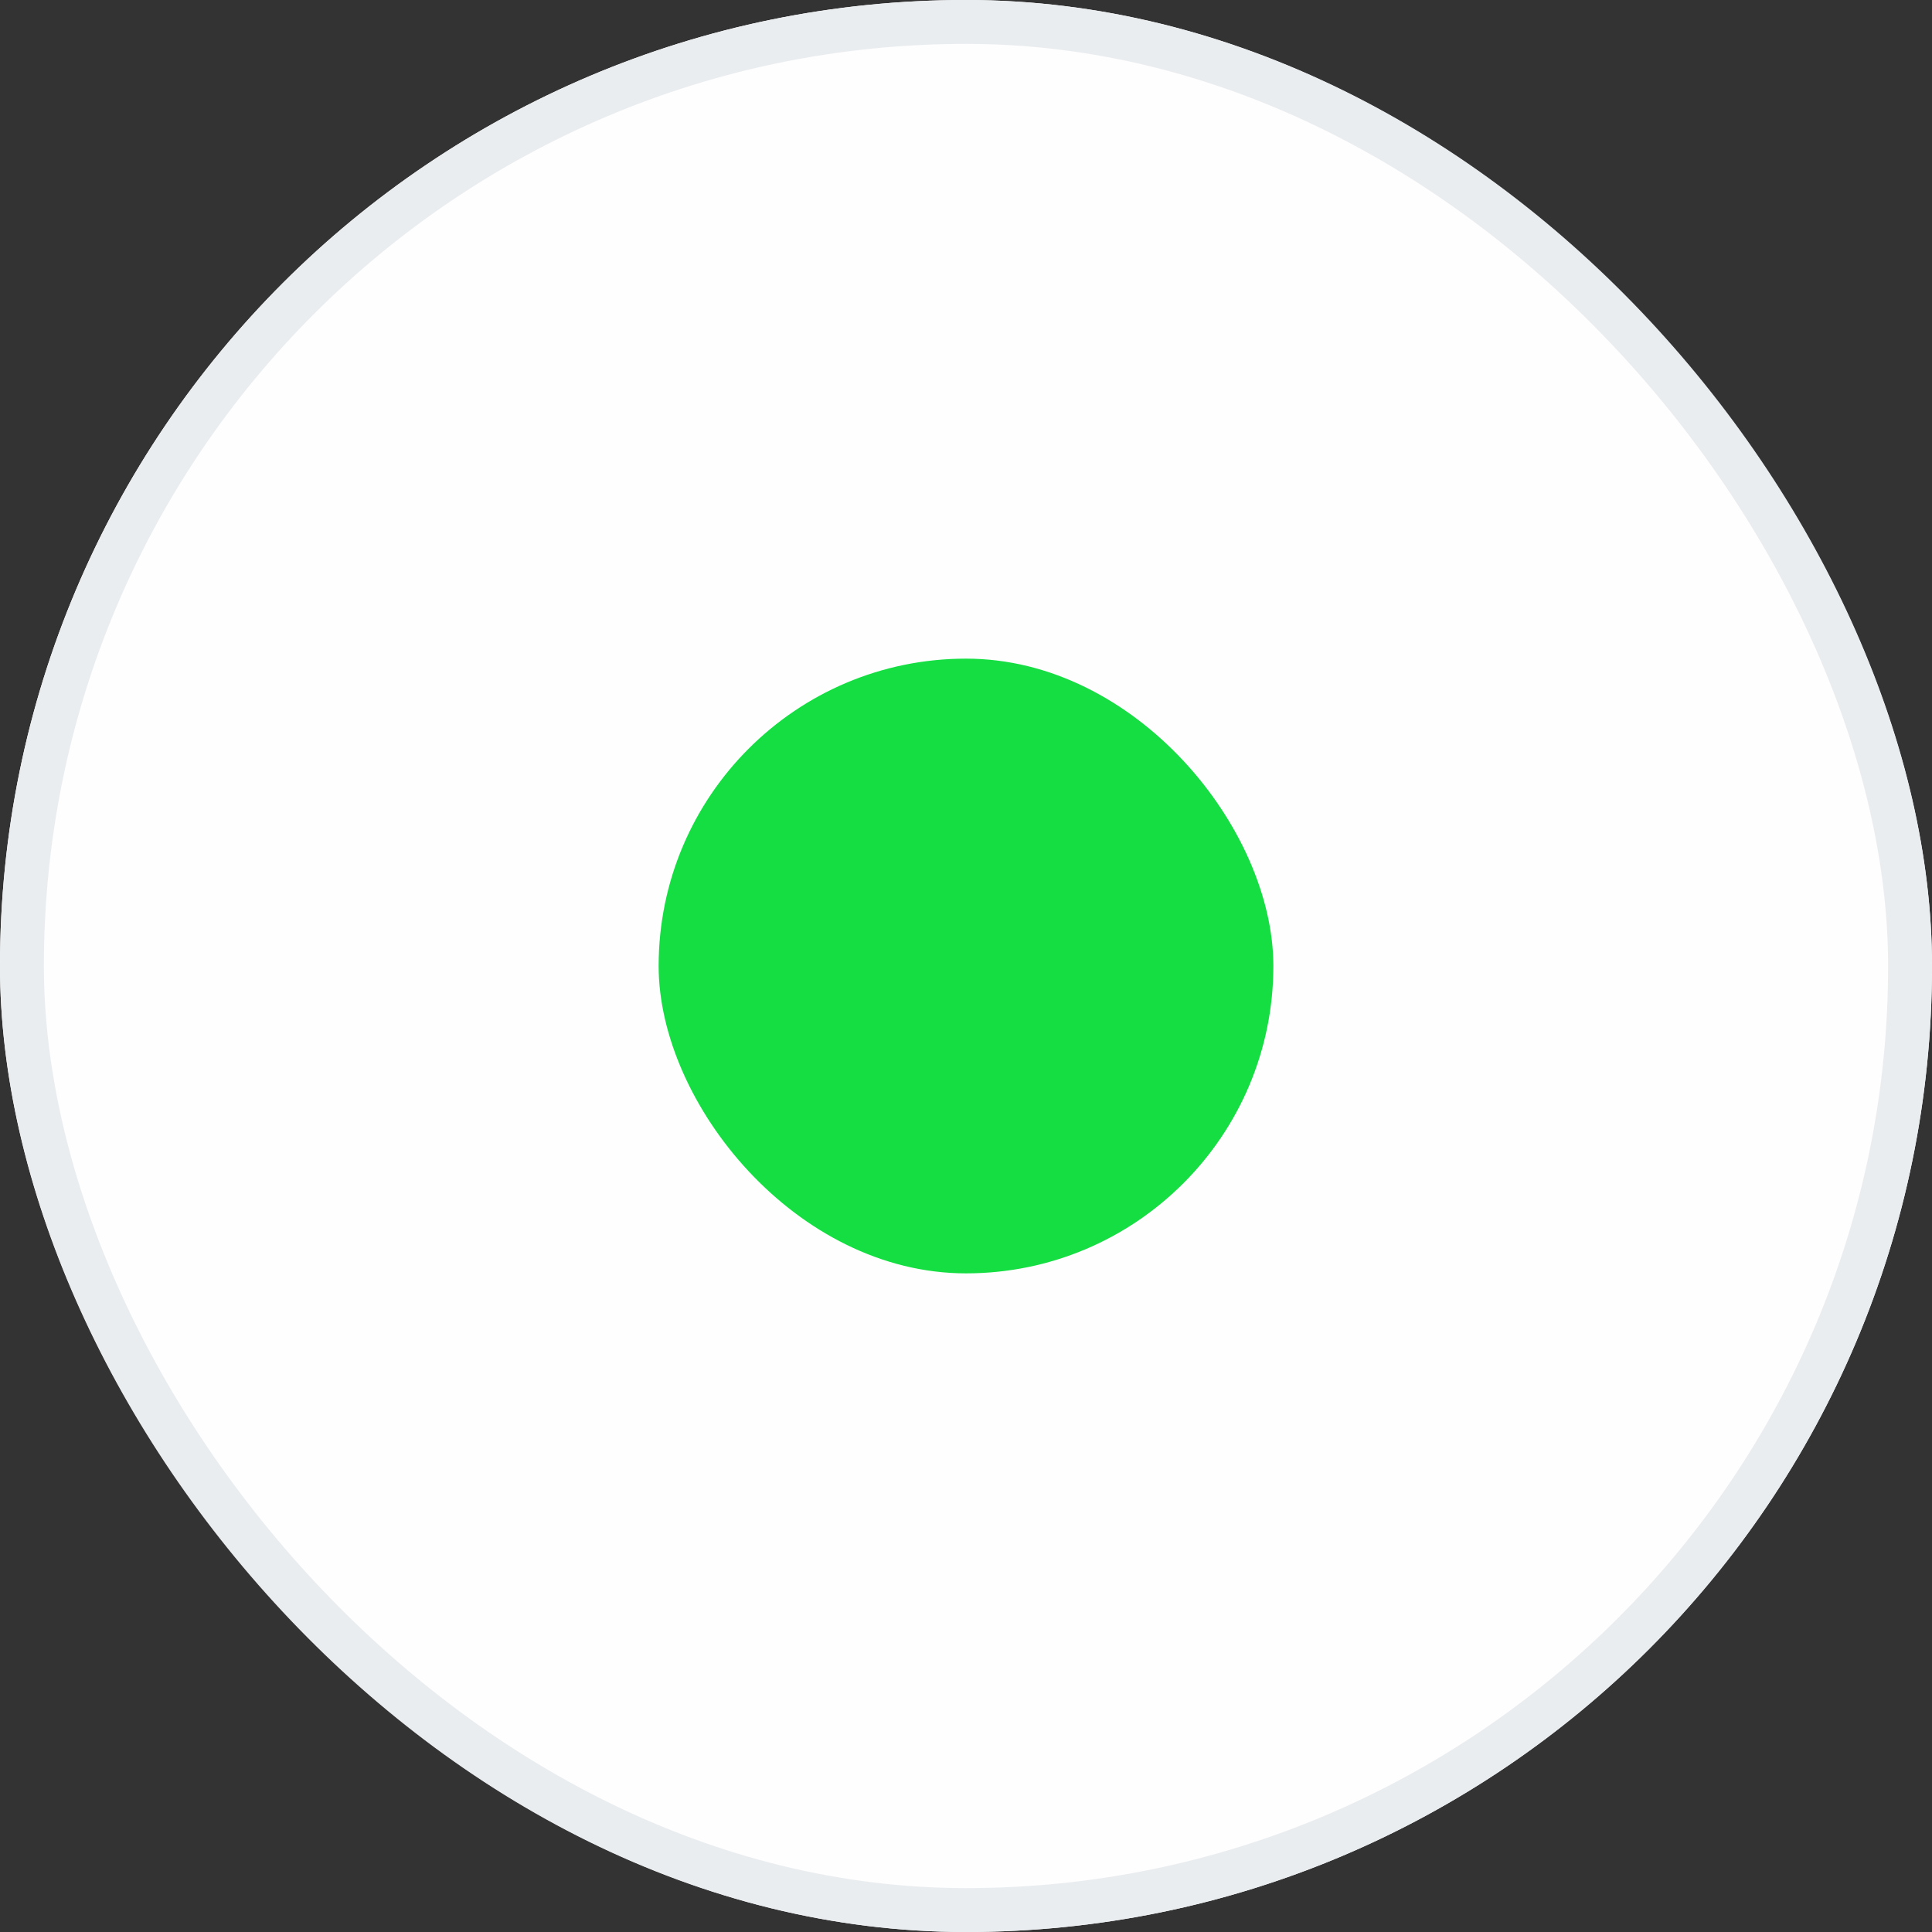 <svg xmlns="http://www.w3.org/2000/svg" width="44" height="44" viewBox="0 0 44 44"><rect x="0" y="0" width="44" height="44" fill="#333333" stroke="none"/><defs><style>.a{fill:#fefefe;stroke:#eaedf0;}.b{fill:#14de42;}.c{stroke:none;}.d{fill:none;}</style></defs><g transform="translate(-719 -257)"><g class="a" transform="translate(719 257)"><rect class="c" width="44" height="44" rx="22"/><rect class="d" x="0.5" y="0.5" width="43" height="43" rx="21.5"/></g><rect class="b" width="14" height="14" rx="7" transform="translate(734 272)"/></g></svg>